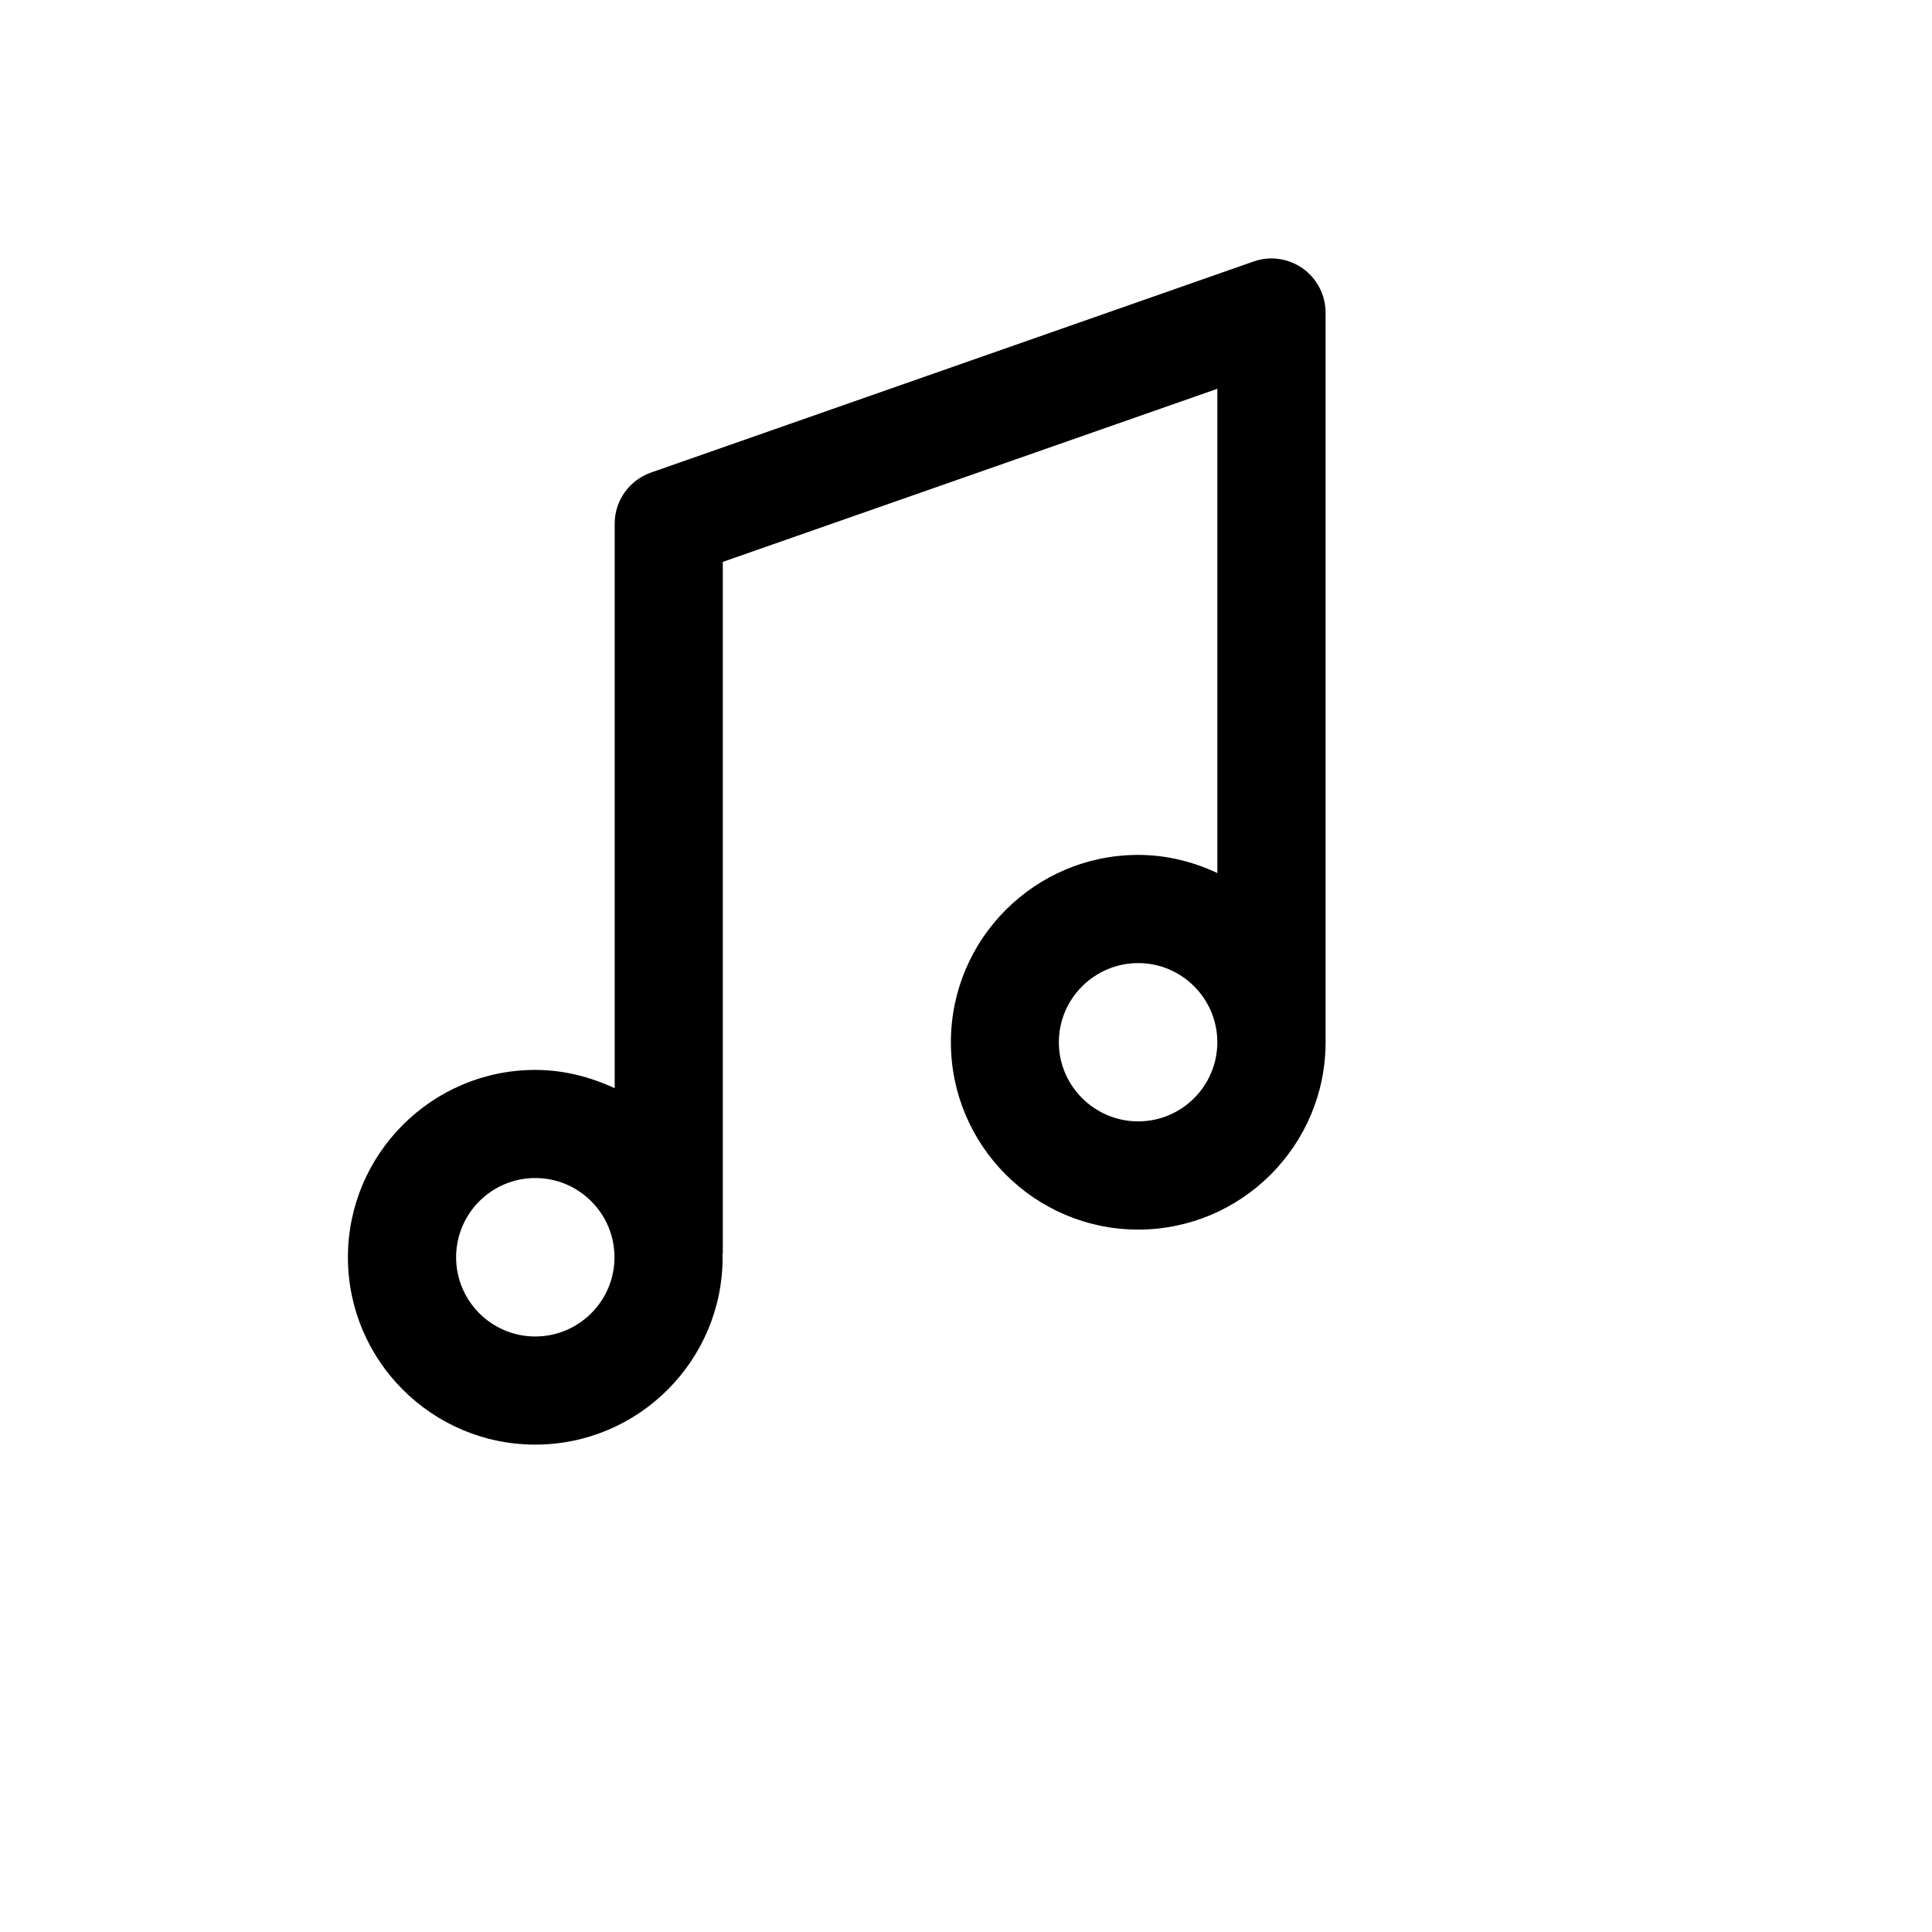 <svg xmlns:rdf="http://www.w3.org/1999/02/22-rdf-syntax-ns#" xmlns:cc="http://creativecommons.org/ns#" xmlns:svg="http://www.w3.org/2000/svg" xmlns:dc="http://purl.org/dc/elements/1.1/" xmlns="http://www.w3.org/2000/svg" xmlns:xlink="http://www.w3.org/1999/xlink" version="1.1" id="svg6584" x="0px" y="0px" width="100px" height="100px" viewBox="5.0 -10.0 100.0 135.0" enable-background="new 0 0 100 100" xml:space="preserve">
<path fill="#000000" d="M78.529,8.755c-1.009-0.707-2.274-0.892-3.433-0.483L32.979,23.024c-1.512,0.538-2.527,1.955-2.527,3.563  V66.04c-1.695-0.788-3.561-1.279-5.55-1.279c-7.219,0-13.091,5.878-13.091,13.093c0,7.219,5.872,13.089,13.091,13.089  c7.219,0,13.091-5.87,13.091-13.089c0-0.057-0.014-0.104-0.014-0.151c0-0.047,0.027-0.089,0.027-0.136V29.263l34.557-12.096v33.837  c-1.689-0.791-3.546-1.266-5.53-1.266c-7.218,0-13.089,5.87-13.089,13.09c0,7.211,5.871,13.091,13.089,13.091  c7.221,0,13.093-5.88,13.093-13.091V11.841C80.125,10.608,79.527,9.47,78.529,8.755z M24.901,83.388c-3.052,0-5.53-2.483-5.53-5.534  c0-3.059,2.479-5.538,5.53-5.538c3.051,0,5.537,2.479,5.537,5.538C30.438,80.904,27.952,83.388,24.901,83.388z M67.032,68.357  c-3.052,0-5.544-2.484-5.544-5.529s2.492-5.531,5.544-5.531s5.53,2.486,5.53,5.531S70.084,68.357,67.032,68.357z"/></svg>